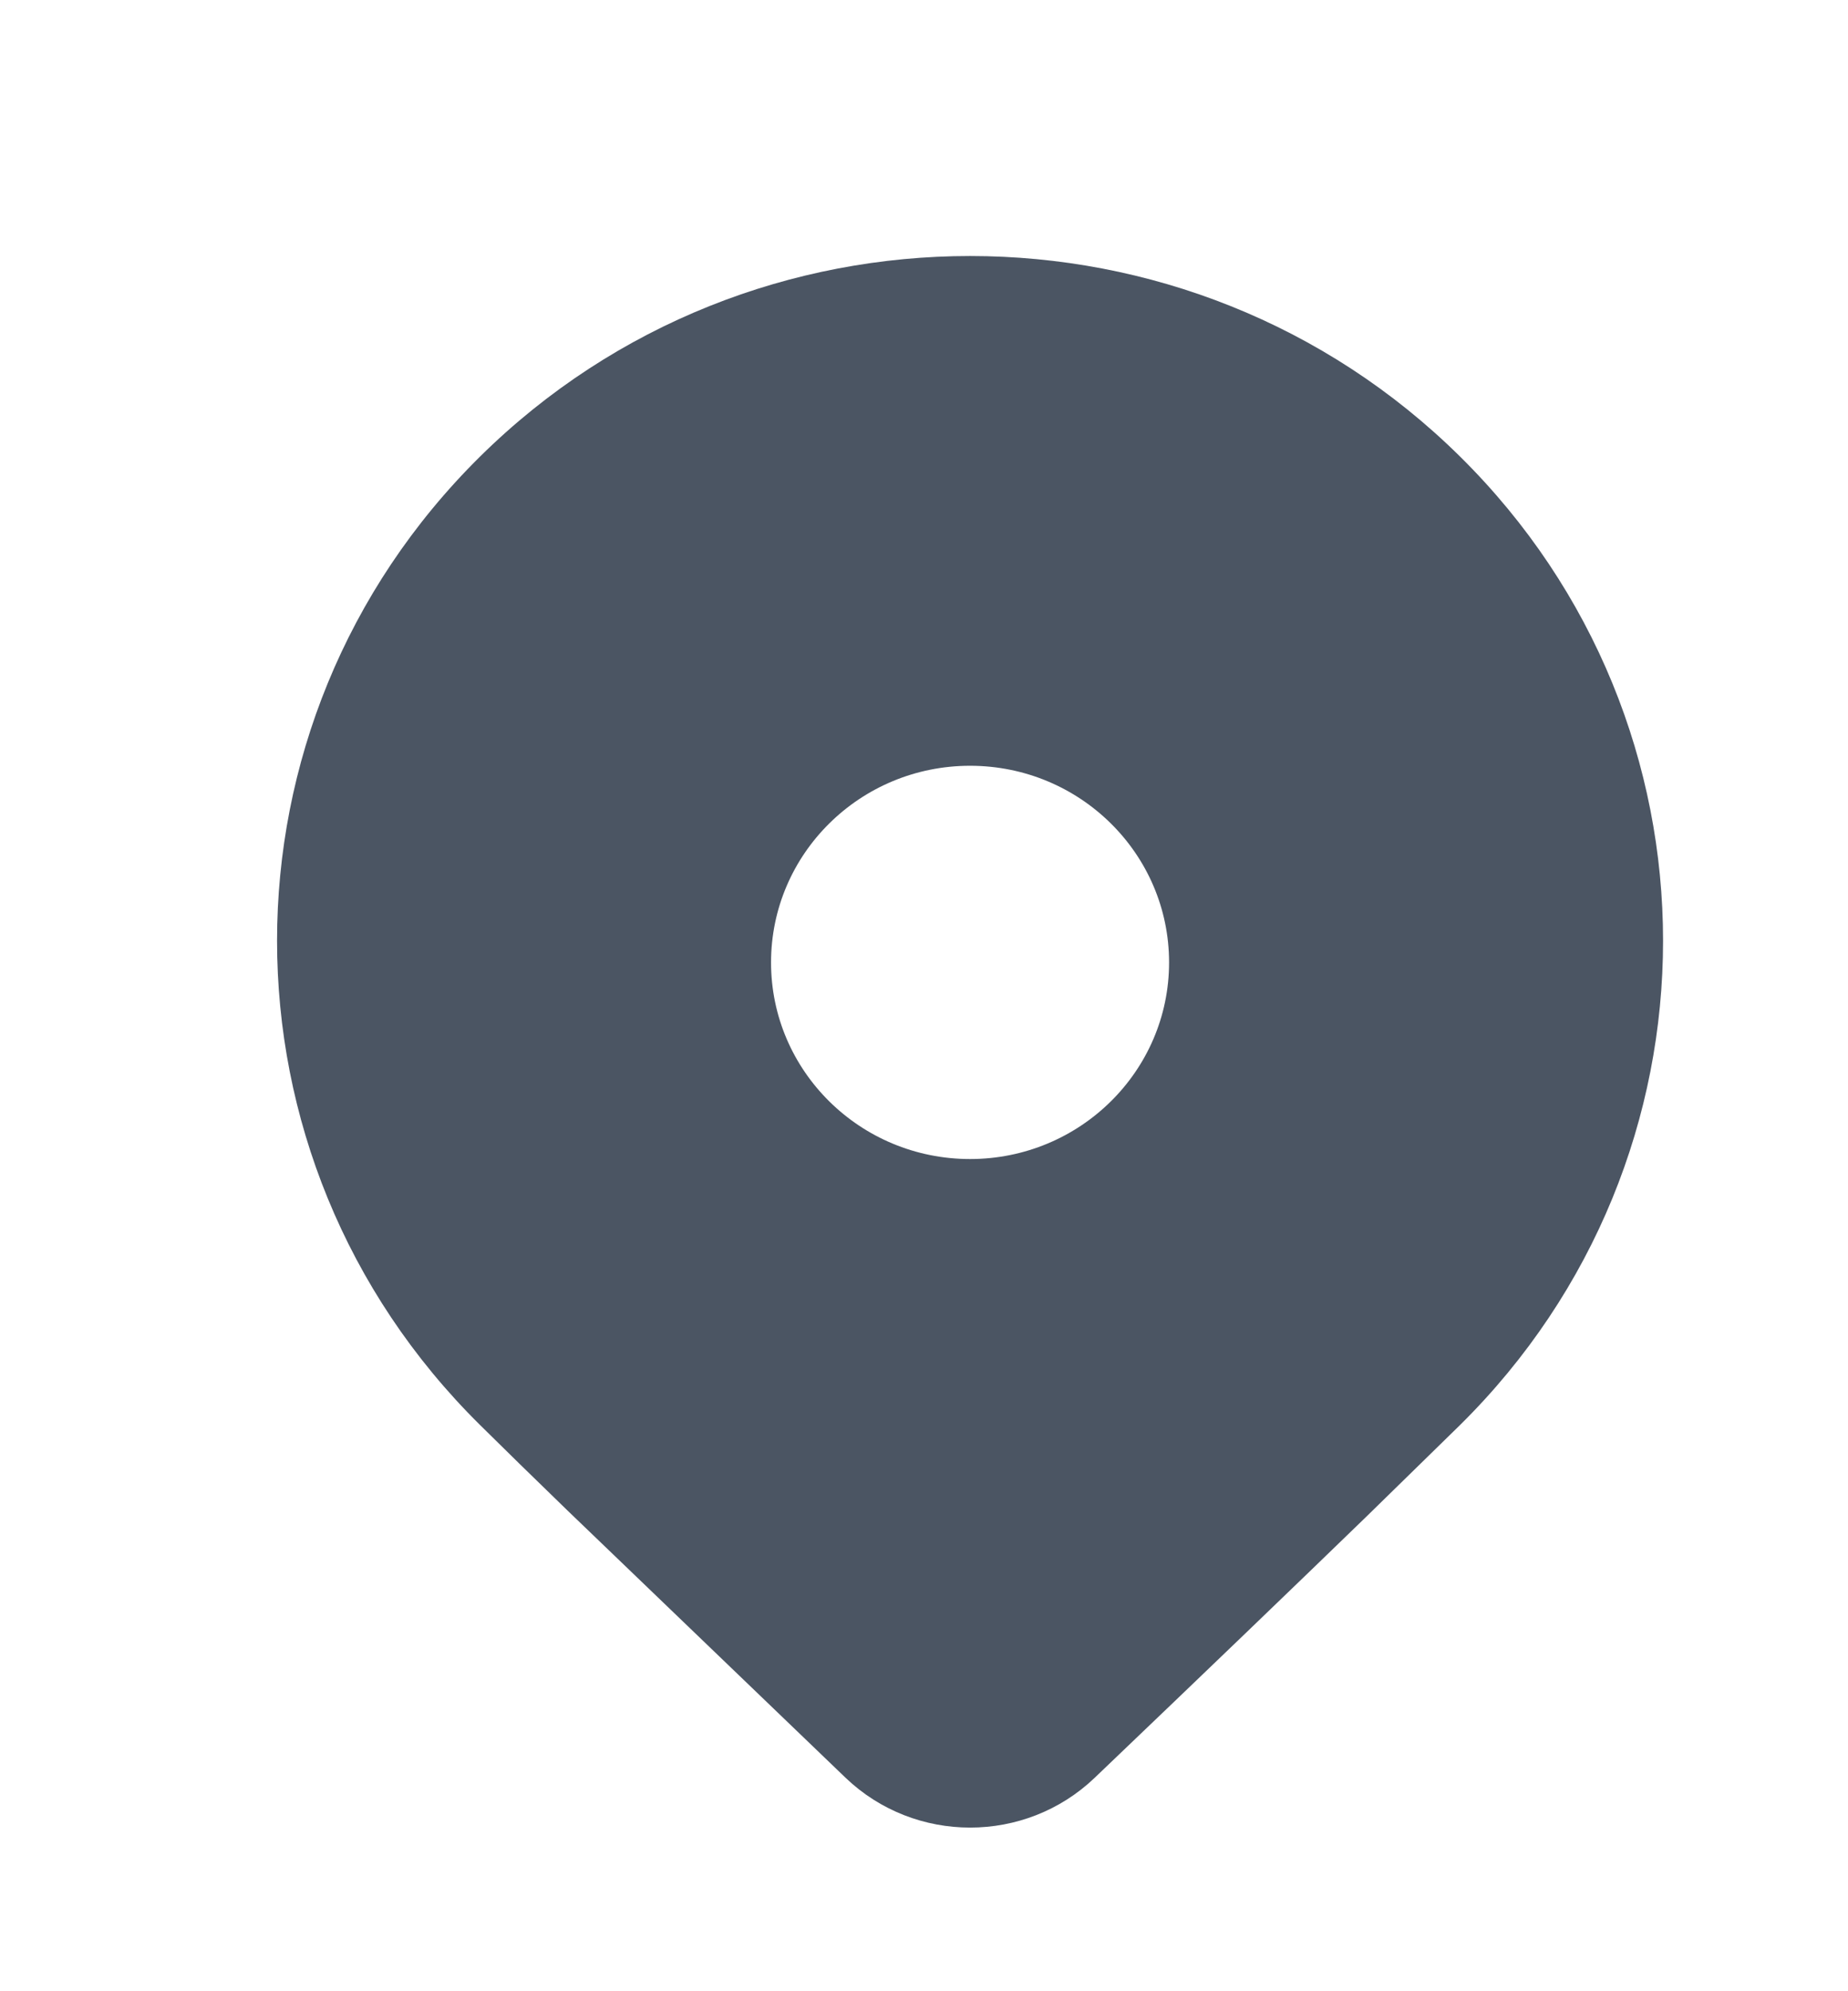 <svg width="13" height="14" viewBox="0 0 13 14" fill="none" xmlns="http://www.w3.org/2000/svg">
<path d="M10.271 10.019L9.607 10.668C9.117 11.143 8.481 11.754 7.7 12.5C7.212 12.966 6.437 12.966 5.949 12.5L3.994 10.622C3.748 10.384 3.543 10.183 3.377 10.019C1.473 8.139 1.473 5.09 3.377 3.21C5.281 1.33 8.368 1.33 10.271 3.21C12.175 5.09 12.175 8.139 10.271 10.019ZM8.224 6.767C8.224 6.003 7.597 5.384 6.824 5.384C6.051 5.384 5.424 6.003 5.424 6.767C5.424 7.53 6.051 8.149 6.824 8.149C7.597 8.149 8.224 7.53 8.224 6.767Z" fill="#4B5563"/>
</svg>
